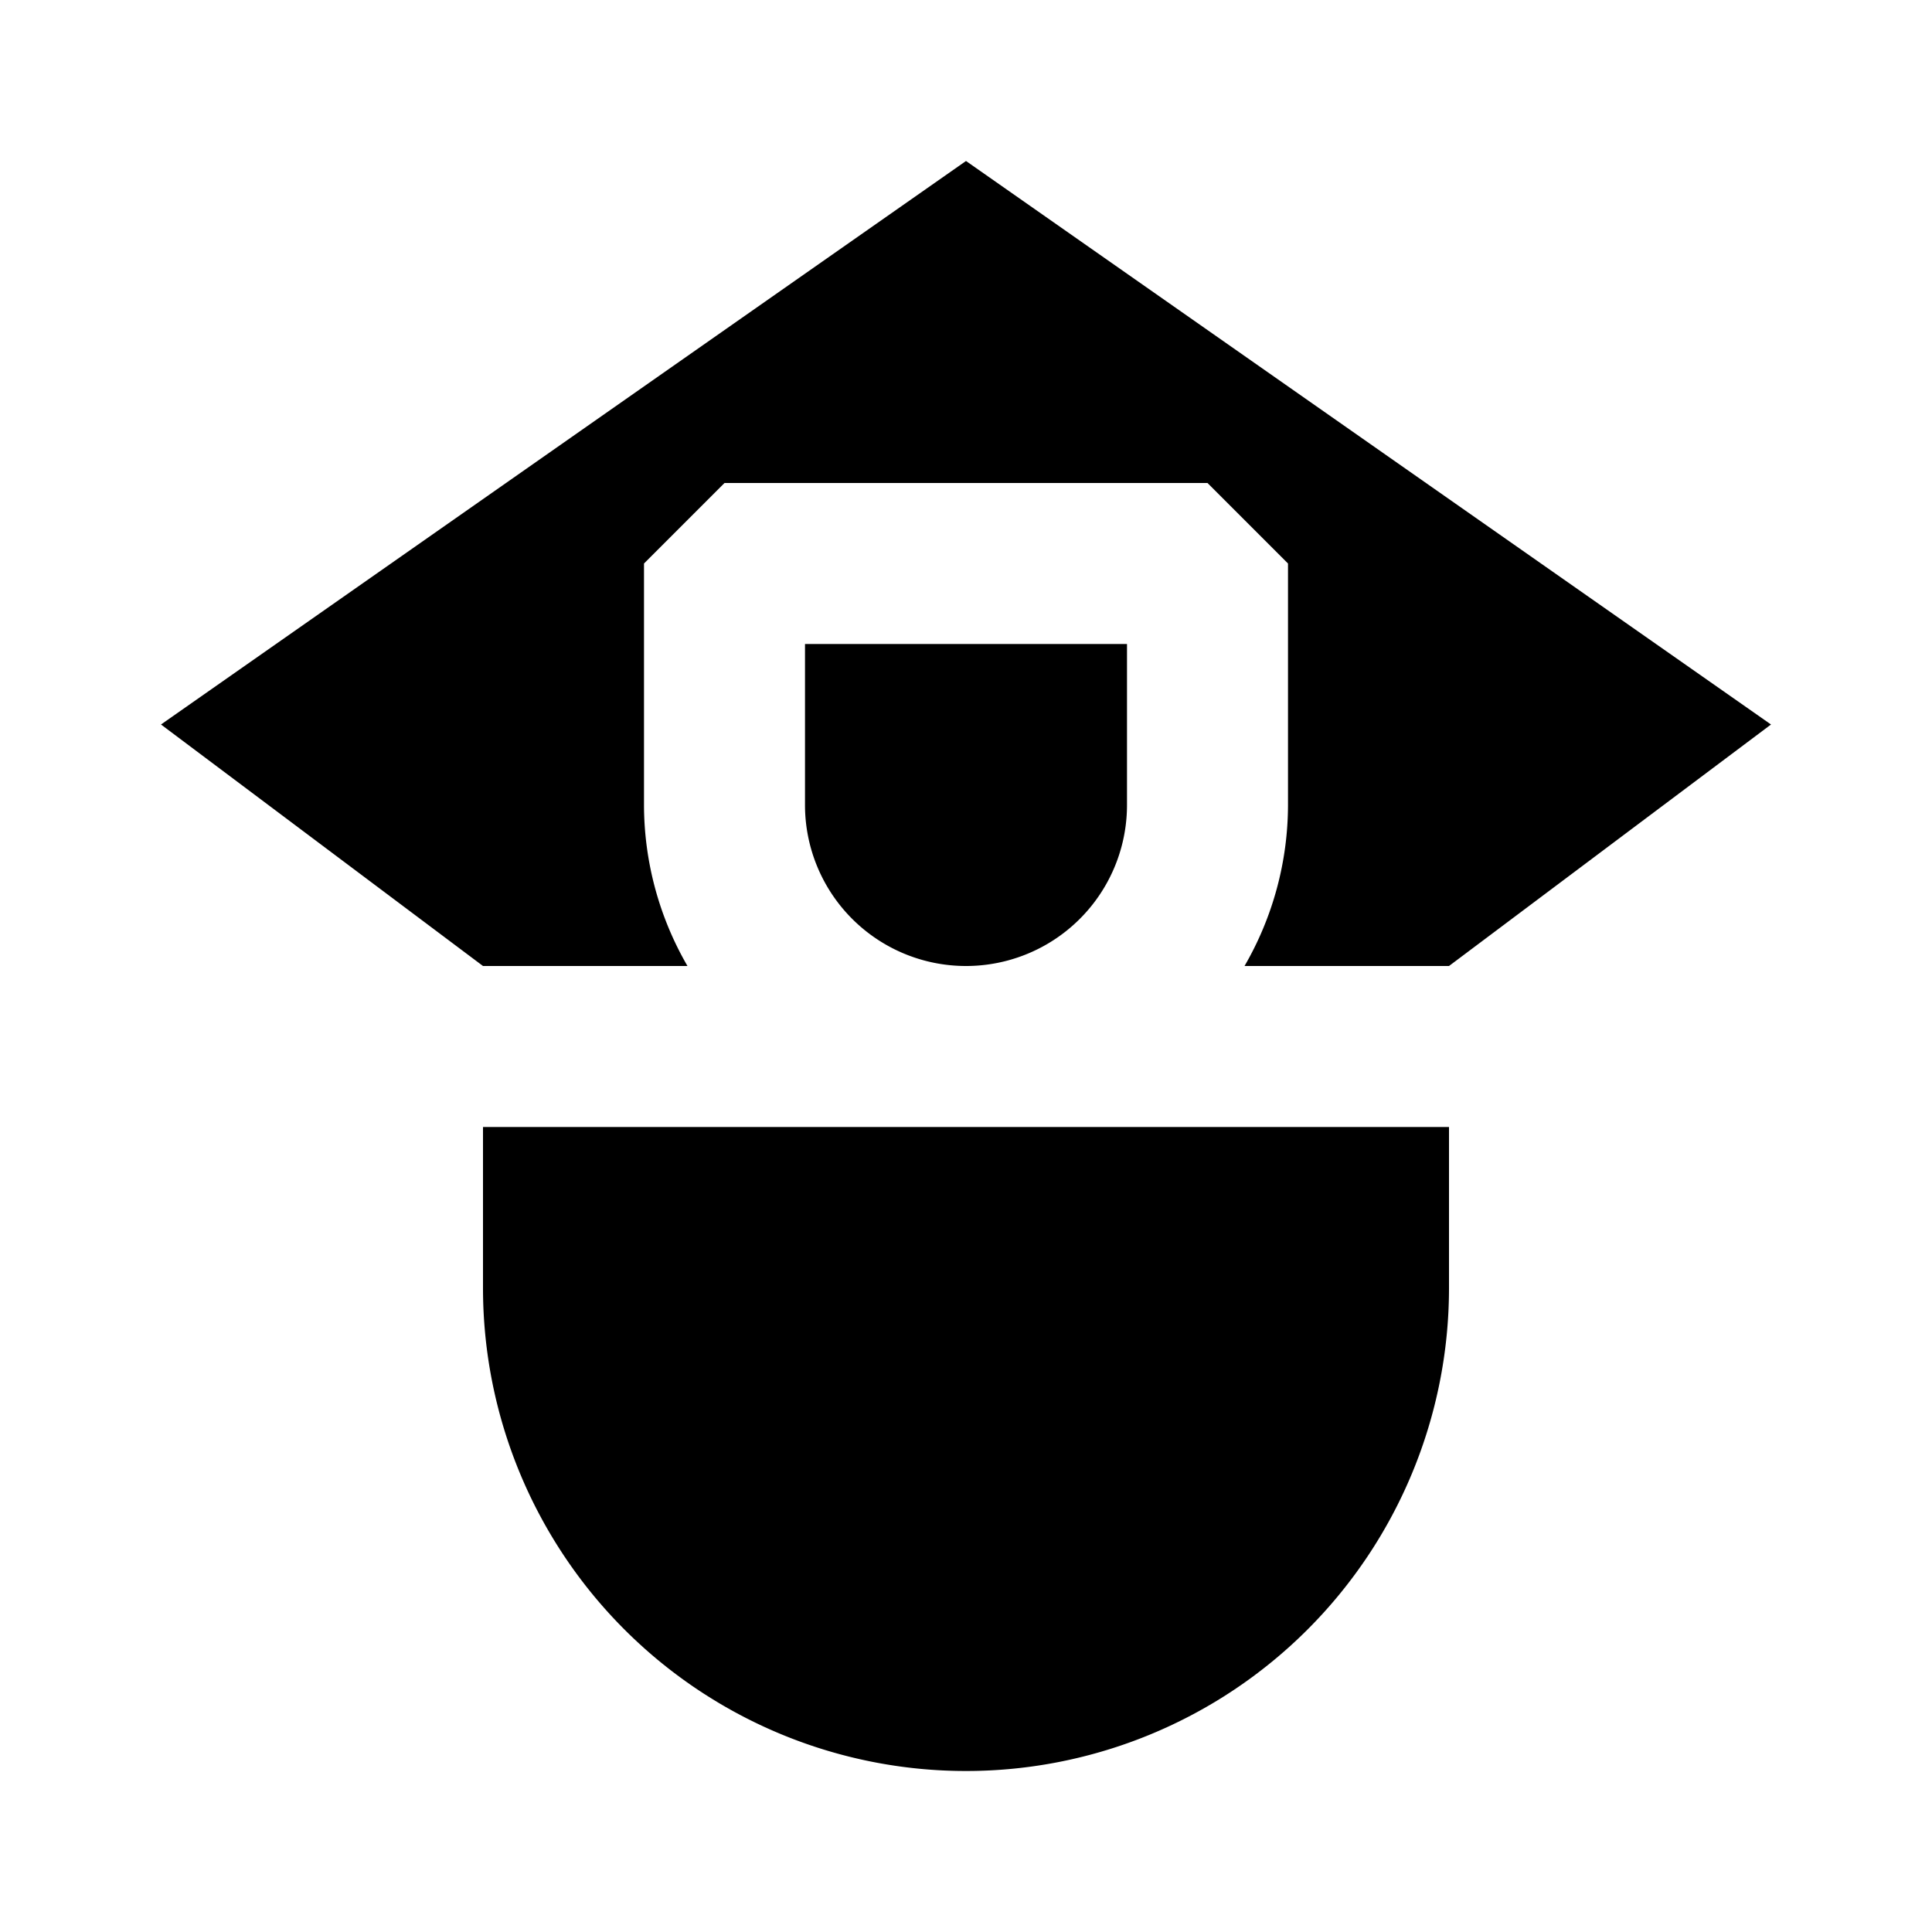 <svg xmlns="http://www.w3.org/2000/svg" viewBox="0 0 24 24"><g id="Layer_2" data-name="Layer 2"><g id="UI_POI_Solid" data-name="UI POI Solid"><g id="emergency-police"><rect width="24" height="24" style="fill:none"/><path d="M12,2,2,9l4,3H8.54A4,4,0,0,1,8,10V7L9,6h6l1,1v3a4,4,0,0,1-.54,2H18l4-3Zm6,12v2A6,6,0,0,1,6,16V14Zm-6-2h0a2,2,0,0,1-2-2V8h4v2A2,2,0,0,1,12,12Z"/></g></g></g></svg>